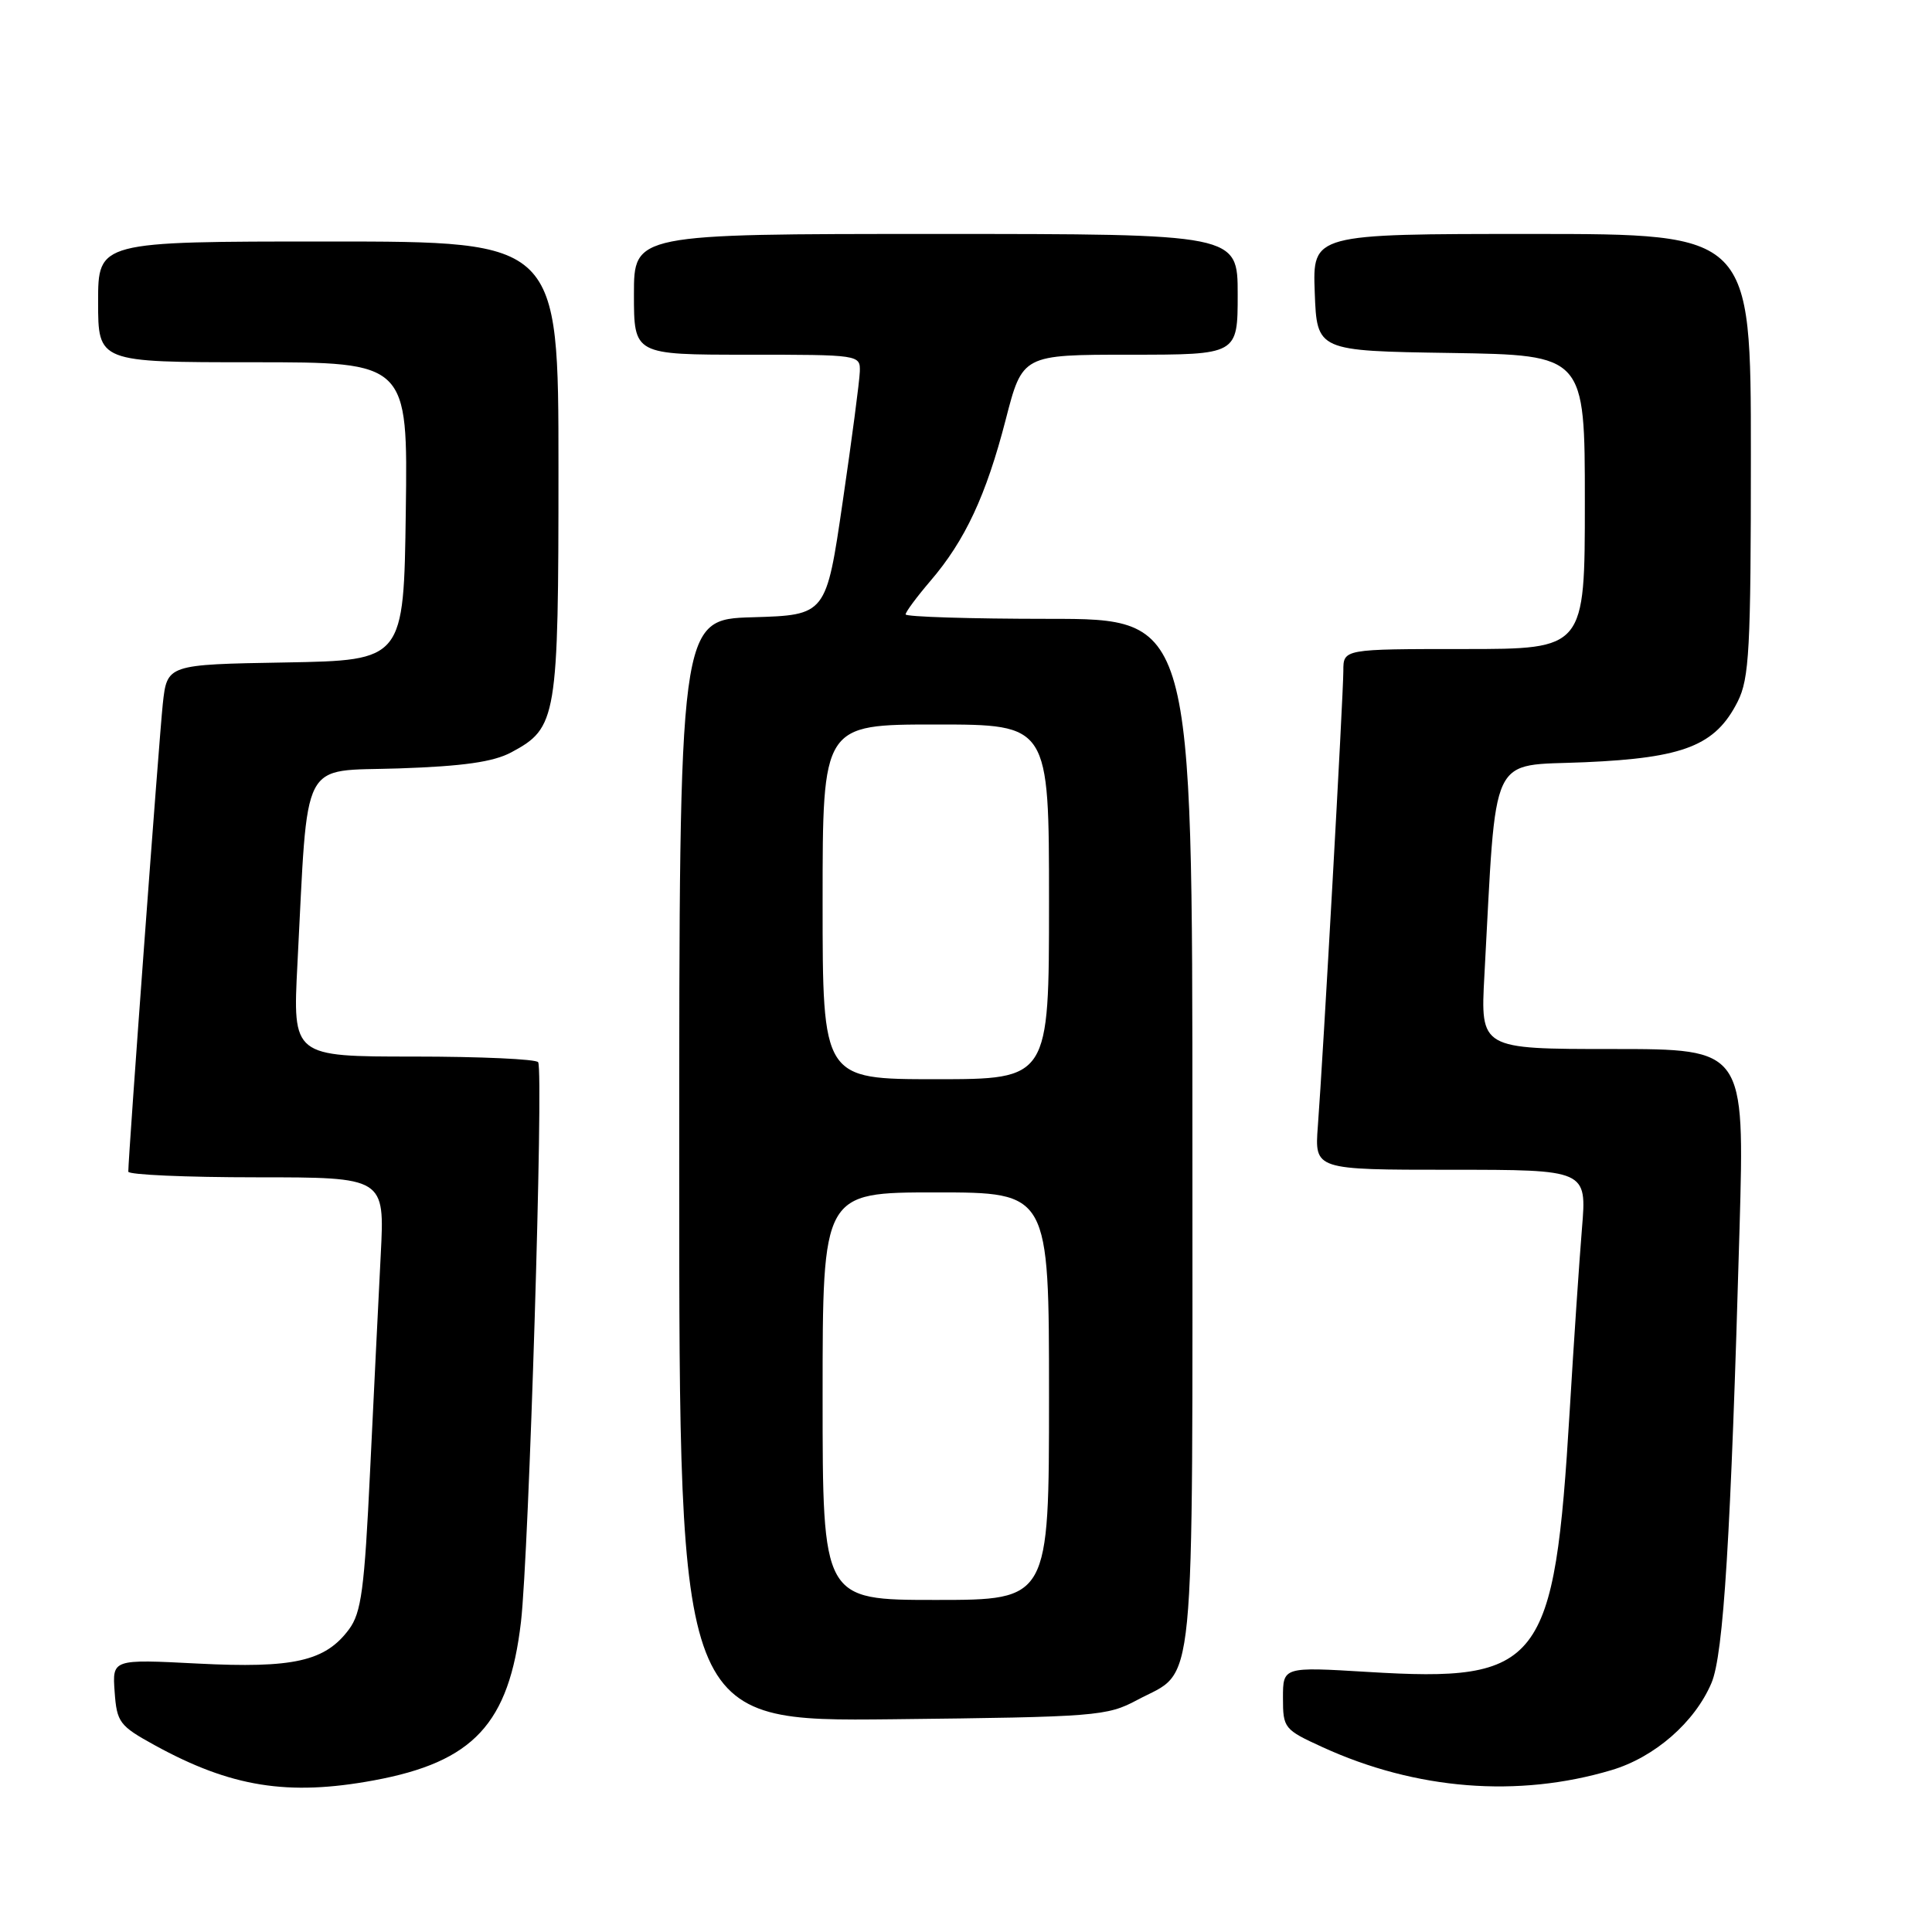 <?xml version="1.0" encoding="UTF-8" standalone="no"?>
<!DOCTYPE svg PUBLIC "-//W3C//DTD SVG 1.1//EN" "http://www.w3.org/Graphics/SVG/1.1/DTD/svg11.dtd" >
<svg xmlns="http://www.w3.org/2000/svg" xmlns:xlink="http://www.w3.org/1999/xlink" version="1.1" viewBox="0 0 256 256">
 <g >
 <path fill="currentColor"
d=" M 49.53 235.91 C 62.75 233.47 67.45 228.41 69.03 214.92 C 70.08 206.00 72.05 142.03 71.31 140.75 C 71.08 140.34 63.66 140.00 54.83 140.00 C 38.78 140.00 38.78 140.00 39.41 127.75 C 40.86 99.90 39.64 102.26 52.84 101.82 C 61.39 101.53 65.36 100.96 67.73 99.70 C 73.81 96.44 74.00 95.30 74.00 62.05 C 74.00 32.00 74.00 32.00 43.50 32.00 C 13.00 32.00 13.00 32.00 13.00 40.00 C 13.00 48.00 13.00 48.00 33.52 48.00 C 54.04 48.00 54.04 48.00 53.77 67.75 C 53.50 87.50 53.50 87.50 37.82 87.78 C 22.14 88.05 22.14 88.05 21.57 93.28 C 21.09 97.77 17.00 153.17 17.00 155.25 C 17.00 155.66 24.65 156.00 33.99 156.00 C 50.98 156.00 50.98 156.00 50.45 166.25 C 50.16 171.89 49.53 184.78 49.04 194.90 C 48.29 210.62 47.88 213.69 46.24 215.90 C 43.10 220.13 38.89 221.08 26.19 220.43 C 14.88 219.85 14.88 219.85 15.19 224.17 C 15.48 228.22 15.82 228.68 20.50 231.25 C 30.60 236.80 38.15 238.01 49.53 235.91 Z  M 213.53 234.55 C 219.25 232.85 224.57 228.21 226.78 223.00 C 228.38 219.22 229.34 203.68 230.50 162.75 C 231.17 139.00 231.17 139.00 213.67 139.00 C 196.16 139.00 196.16 139.00 196.69 129.25 C 198.33 99.11 197.17 101.56 210.00 101.00 C 223.17 100.43 227.31 98.78 230.25 92.97 C 231.79 89.90 232.00 86.11 232.00 60.25 C 232.00 31.00 232.00 31.00 202.96 31.00 C 173.92 31.00 173.92 31.00 174.21 38.75 C 174.50 46.50 174.50 46.50 192.25 46.77 C 210.00 47.05 210.00 47.05 210.00 66.52 C 210.00 86.00 210.00 86.00 194.00 86.00 C 178.00 86.00 178.00 86.00 178.00 88.88 C 178.00 92.08 175.31 140.19 174.62 149.25 C 174.19 155.00 174.19 155.00 192.22 155.00 C 210.26 155.00 210.26 155.00 209.62 162.75 C 209.27 167.01 208.53 177.93 207.99 187.00 C 205.96 220.68 204.22 222.94 181.25 221.54 C 170.00 220.86 170.00 220.86 170.00 224.98 C 170.00 228.99 170.15 229.18 175.25 231.51 C 187.62 237.17 201.13 238.25 213.53 234.55 Z  M 150.68 225.26 C 158.54 221.06 158.00 226.59 158.00 150.28 C 158.00 82.00 158.00 82.00 139.00 82.00 C 128.55 82.00 120.00 81.73 120.00 81.41 C 120.00 81.08 121.48 79.09 123.29 76.97 C 127.88 71.62 130.67 65.64 133.26 55.61 C 135.48 47.00 135.48 47.00 149.74 47.00 C 164.00 47.00 164.00 47.00 164.00 39.00 C 164.00 31.00 164.00 31.00 124.00 31.00 C 84.00 31.00 84.00 31.00 84.00 39.00 C 84.00 47.00 84.00 47.00 99.00 47.00 C 113.91 47.00 114.00 47.01 113.93 49.25 C 113.89 50.49 112.87 58.25 111.66 66.50 C 109.47 81.50 109.47 81.50 99.73 81.79 C 90.00 82.07 90.00 82.07 90.00 155.09 C 90.00 228.11 90.00 228.11 118.25 227.81 C 145.27 227.51 146.68 227.40 150.68 225.26 Z  M 109.00 185.00 C 109.00 158.00 109.00 158.00 124.00 158.00 C 139.00 158.00 139.00 158.00 139.00 185.00 C 139.00 212.00 139.00 212.00 124.00 212.00 C 109.00 212.00 109.00 212.00 109.00 185.00 Z  M 109.00 119.50 C 109.00 96.00 109.00 96.00 124.00 96.00 C 139.00 96.00 139.00 96.00 139.00 119.50 C 139.00 143.00 139.00 143.00 124.00 143.00 C 109.00 143.00 109.00 143.00 109.00 119.50 Z "/>
</g>
</svg>